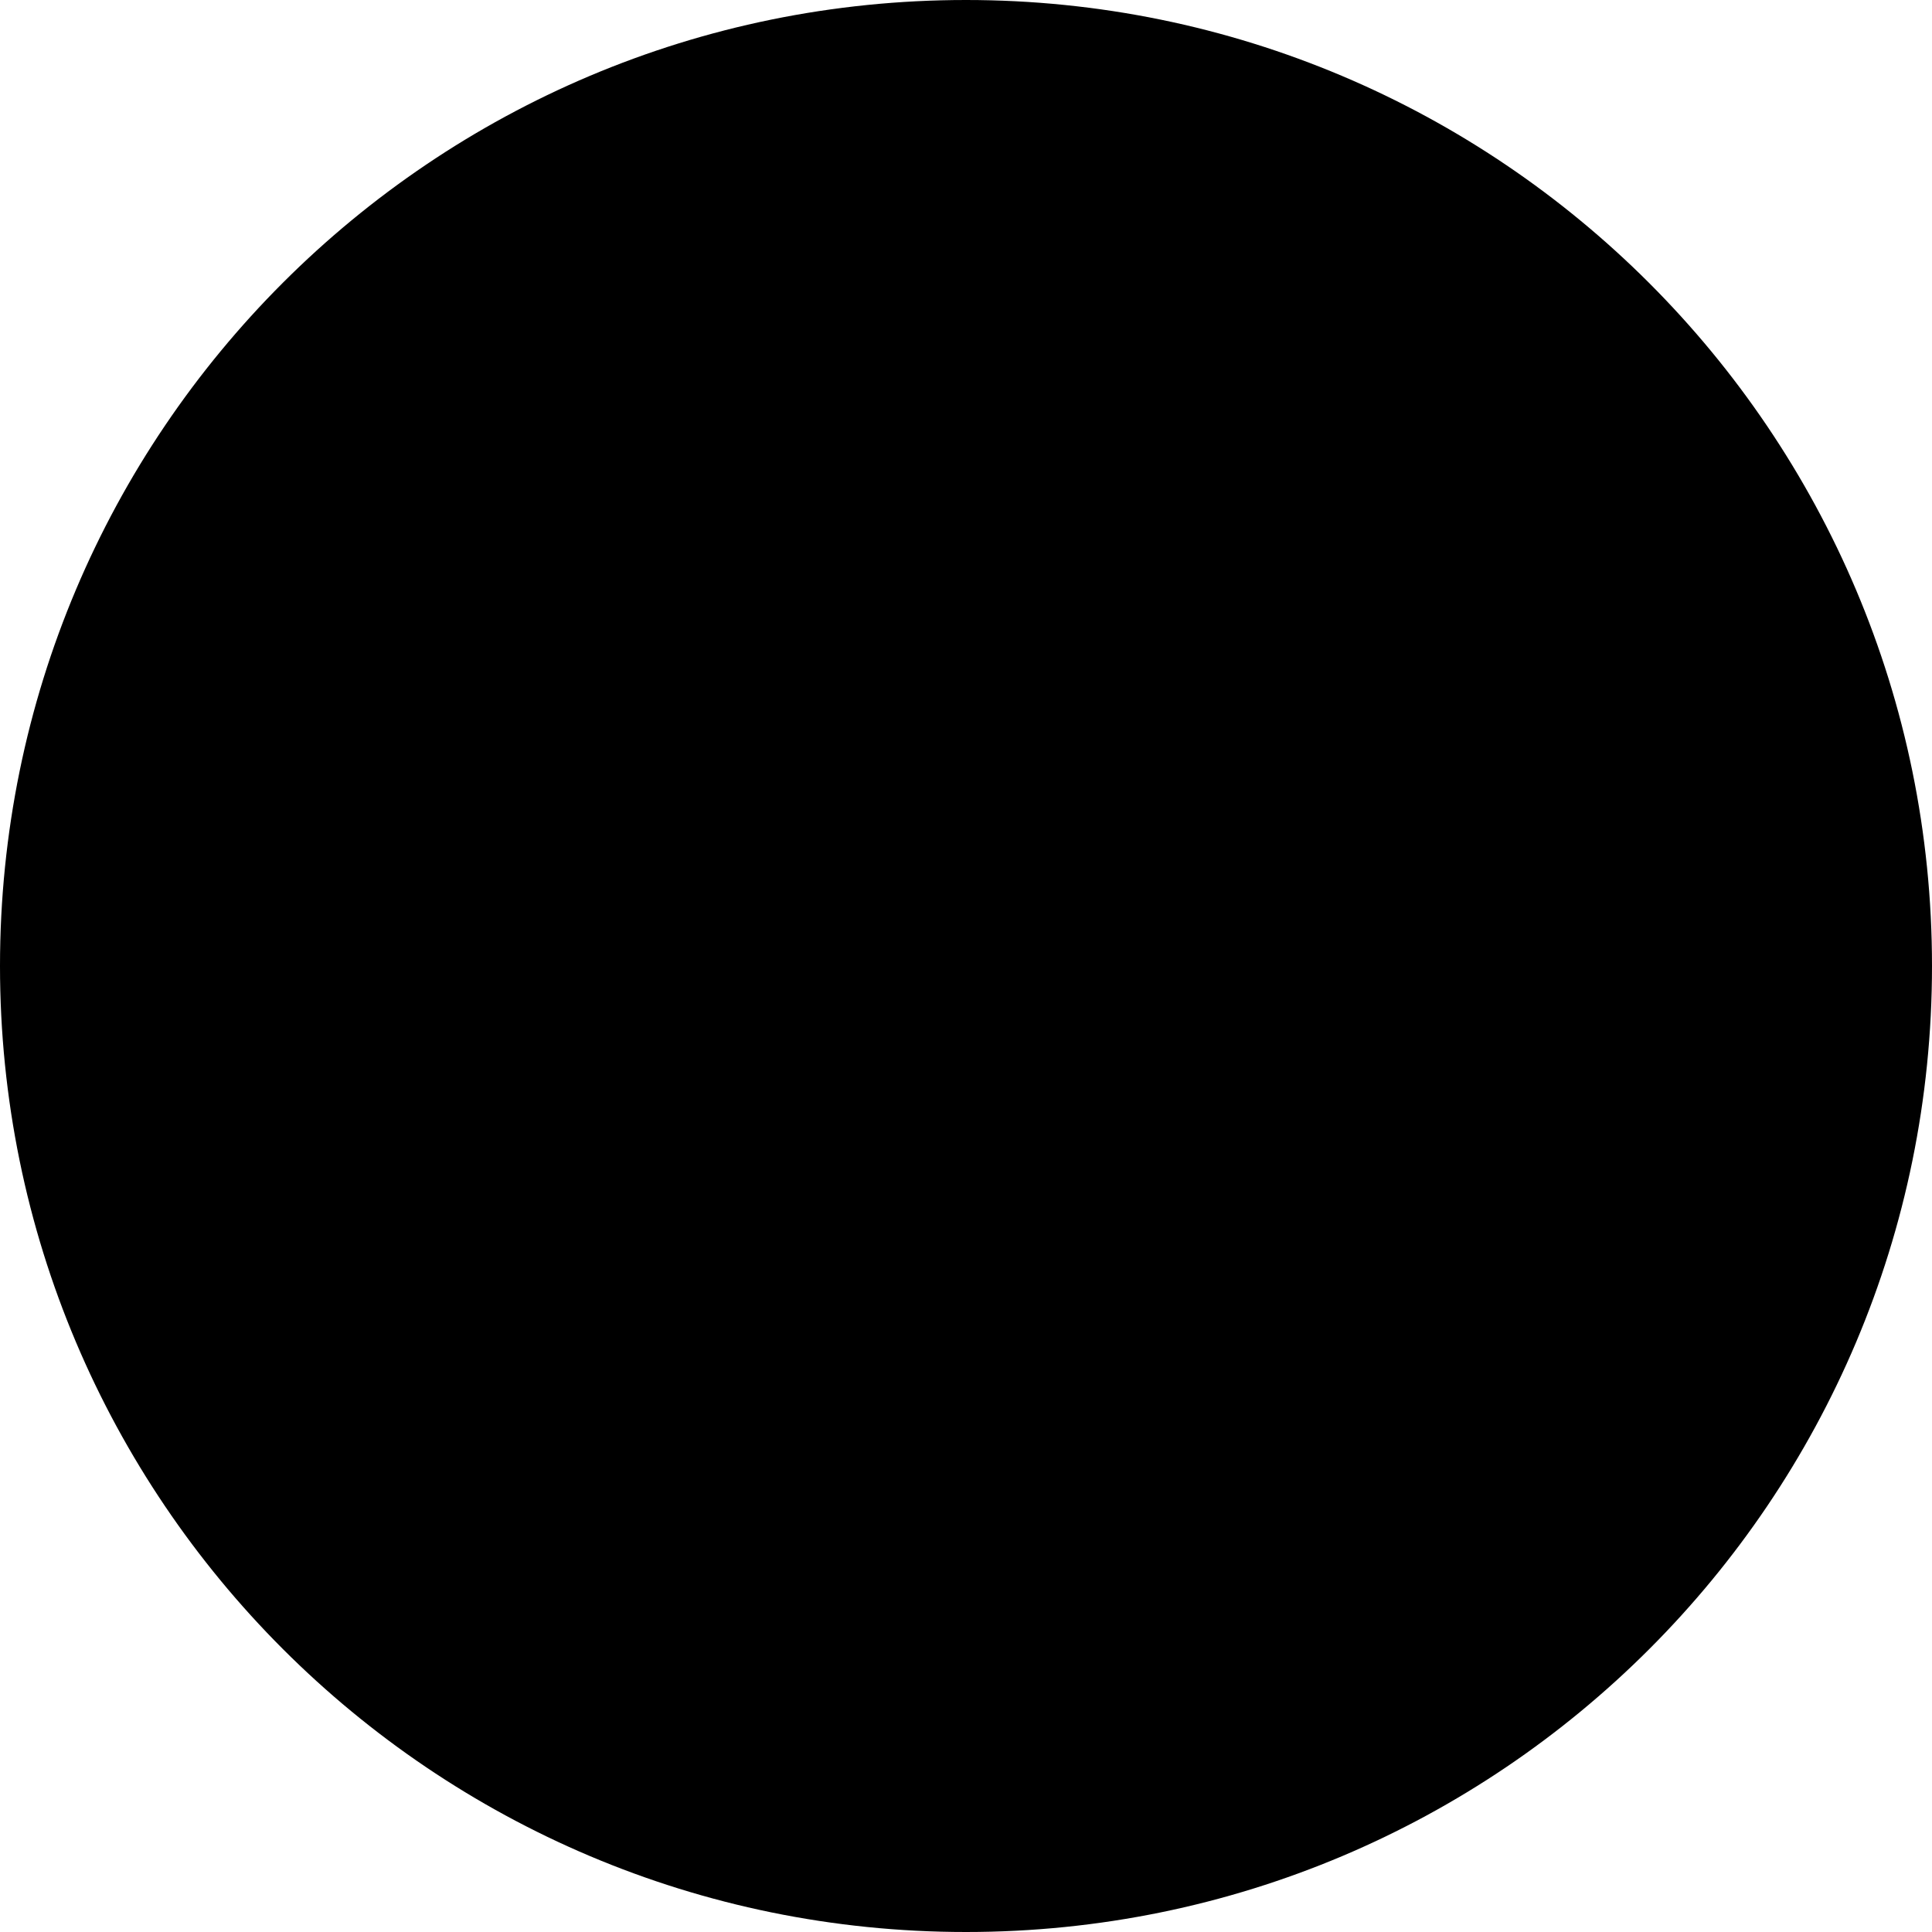 <?xml version="1.0" encoding="UTF-8"?>
<svg id="Layer_1" data-name="Layer 1" xmlns="http://www.w3.org/2000/svg" viewBox="0 0 34.02 34.02">
  <path d="M17.01,0C7.61,0,0,7.61,0,17.01h0c0,9.39,7.61,17.01,17.01,17.01s17.01-7.61,17.01-17.01h0C34.02,7.61,26.4,0,17.01,0Z"/>
</svg>